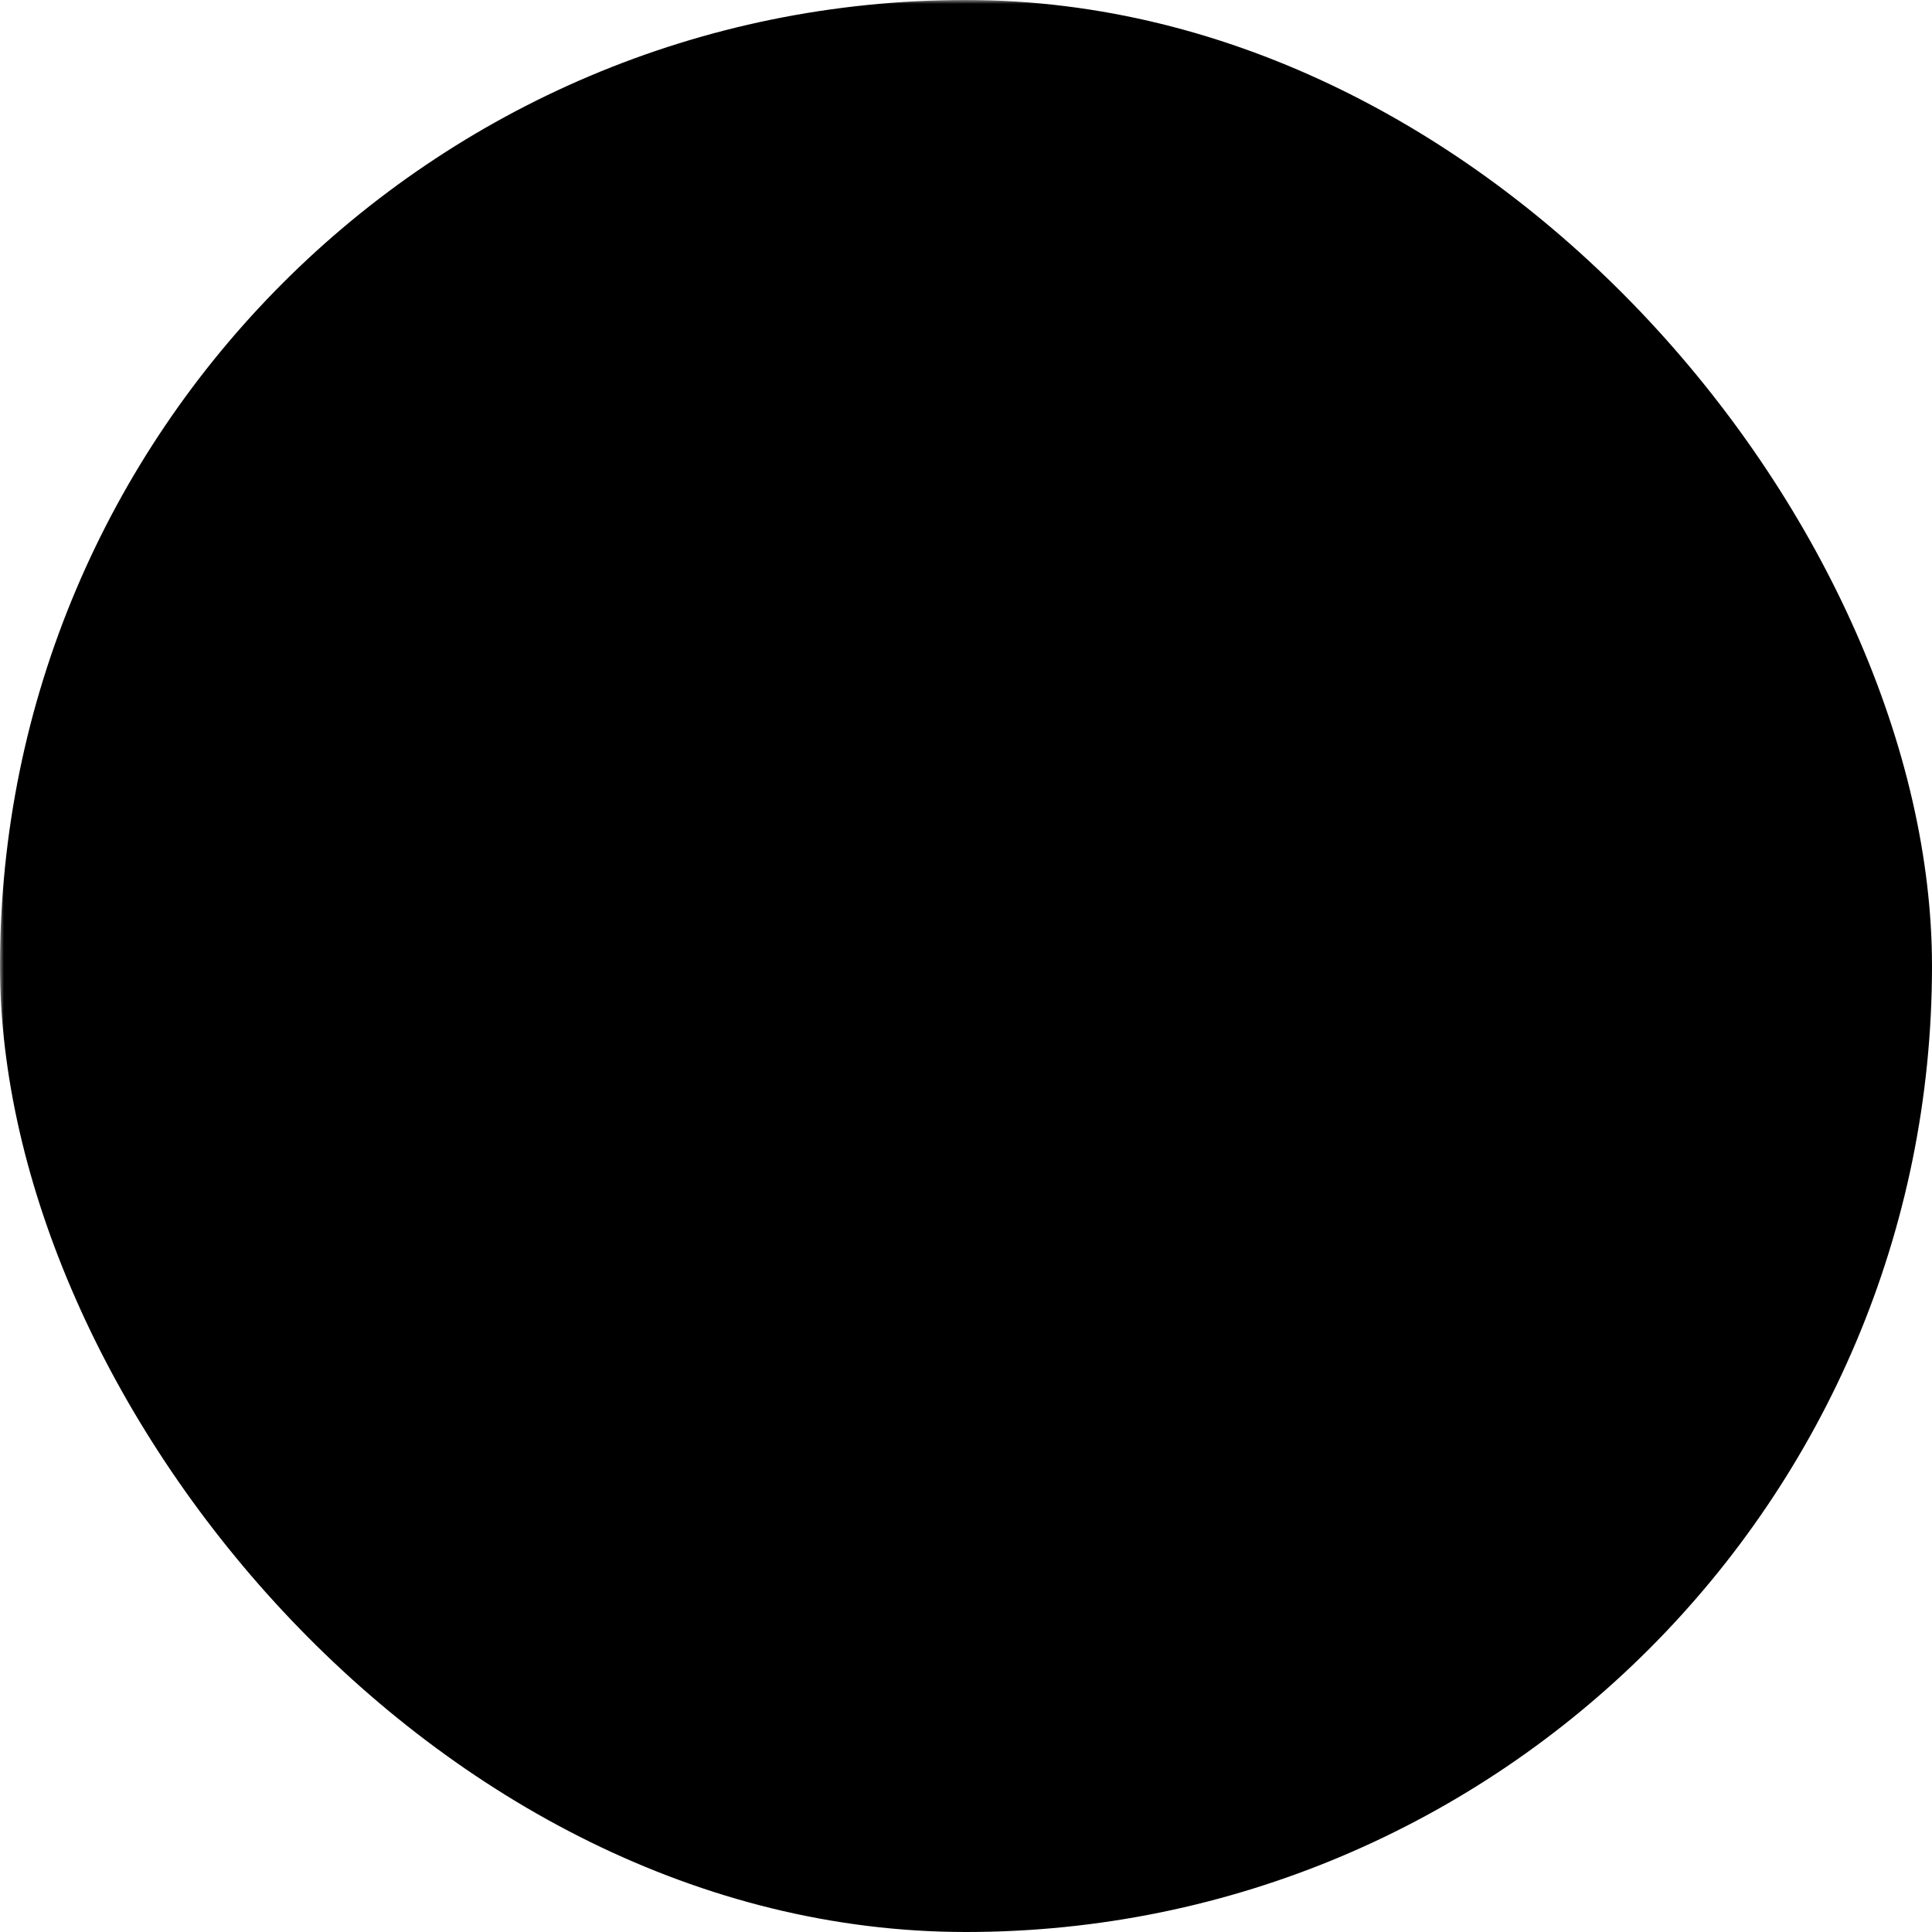 <svg xmlns="http://www.w3.org/2000/svg" fill="currentColor" viewBox="0 0 248 248">
  <rect width="248" height="248" mask="url(#aragon-mono-circle_svg__a)" rx="124"/>
  <defs>
    <mask id="aragon-mono-circle_svg__a">
      <rect width="100%" height="100%" fill="#fff"/>
      <g fill="#000">
        <path fill-rule="evenodd" d="m101.53 43.721-8.678-9.207c15.004-1.933 54.593.546 92.918 25.927.498 3.505.391 7 .391 7l2.824 1.529.016.024.006-.036.057.035c1.584 2.72 3.185 6.776 4.208 11.548 1.238 5.774 1.591 12.422.147 18.779-1.453 6.405-4.213 11.691-6.915 15.558-1.997 2.857-3.901 4.854-5.152 5.947-4.895.104-14.009 3.387-16.614 14.772-7.851 4.493-20.176 8.984-36.455 8.984-15.552 0-31.415-4.504-43.34-13.226-11.877-8.687-19.853-21.545-19.853-38.474 0-13.467 6.035-23.986 13.689-31.723 7.679-7.761 18.177-14.05 24.265-16.137l-1.514-1.299zm67.251 22.091c-3.017 3.289-5.839 4.867-6.644 5.294-17.619-3.922-23.966-13.459-23.966-13.459 16.619-.107 31.618 4.029 42.592 11.026 0 0-5.94-2.015-11.982-2.861"/>
        <path d="M92.606 46.268C54.83 53.876 26 87.892 26 129.026 26 181.03 69.904 224 124.062 224c40.441 0 74.104-24.757 91.705-57.88-23.409 5.559-51.358-4.324-51.536-25.927-8.426 4.337-20.56 8.187-35.948 8.187-16.219 0-32.901-4.685-45.579-13.958-12.726-9.307-21.41-23.249-21.41-41.542 0-14.711 6.622-26.142 14.788-34.397 4.725-4.731 11.202-9.22 16.523-12.215zm104.377 33.475a51 51 0 0 0-1.911-6.698c10.155 7.598 18.064 17.967 17.405 32.415-.949 20.809-13.504 28.997-21.541 30.361 3.858-6.481.643-10.575-.643-11.94-.626-.663-1.918-1.782-4.136-2.479a43 43 0 0 0 3.457-4.346c2.927-4.189 5.924-9.923 7.506-16.894 1.594-7.019 1.187-14.242-.137-20.418z"/>
      </g>
    </mask>
  </defs>
</svg>
